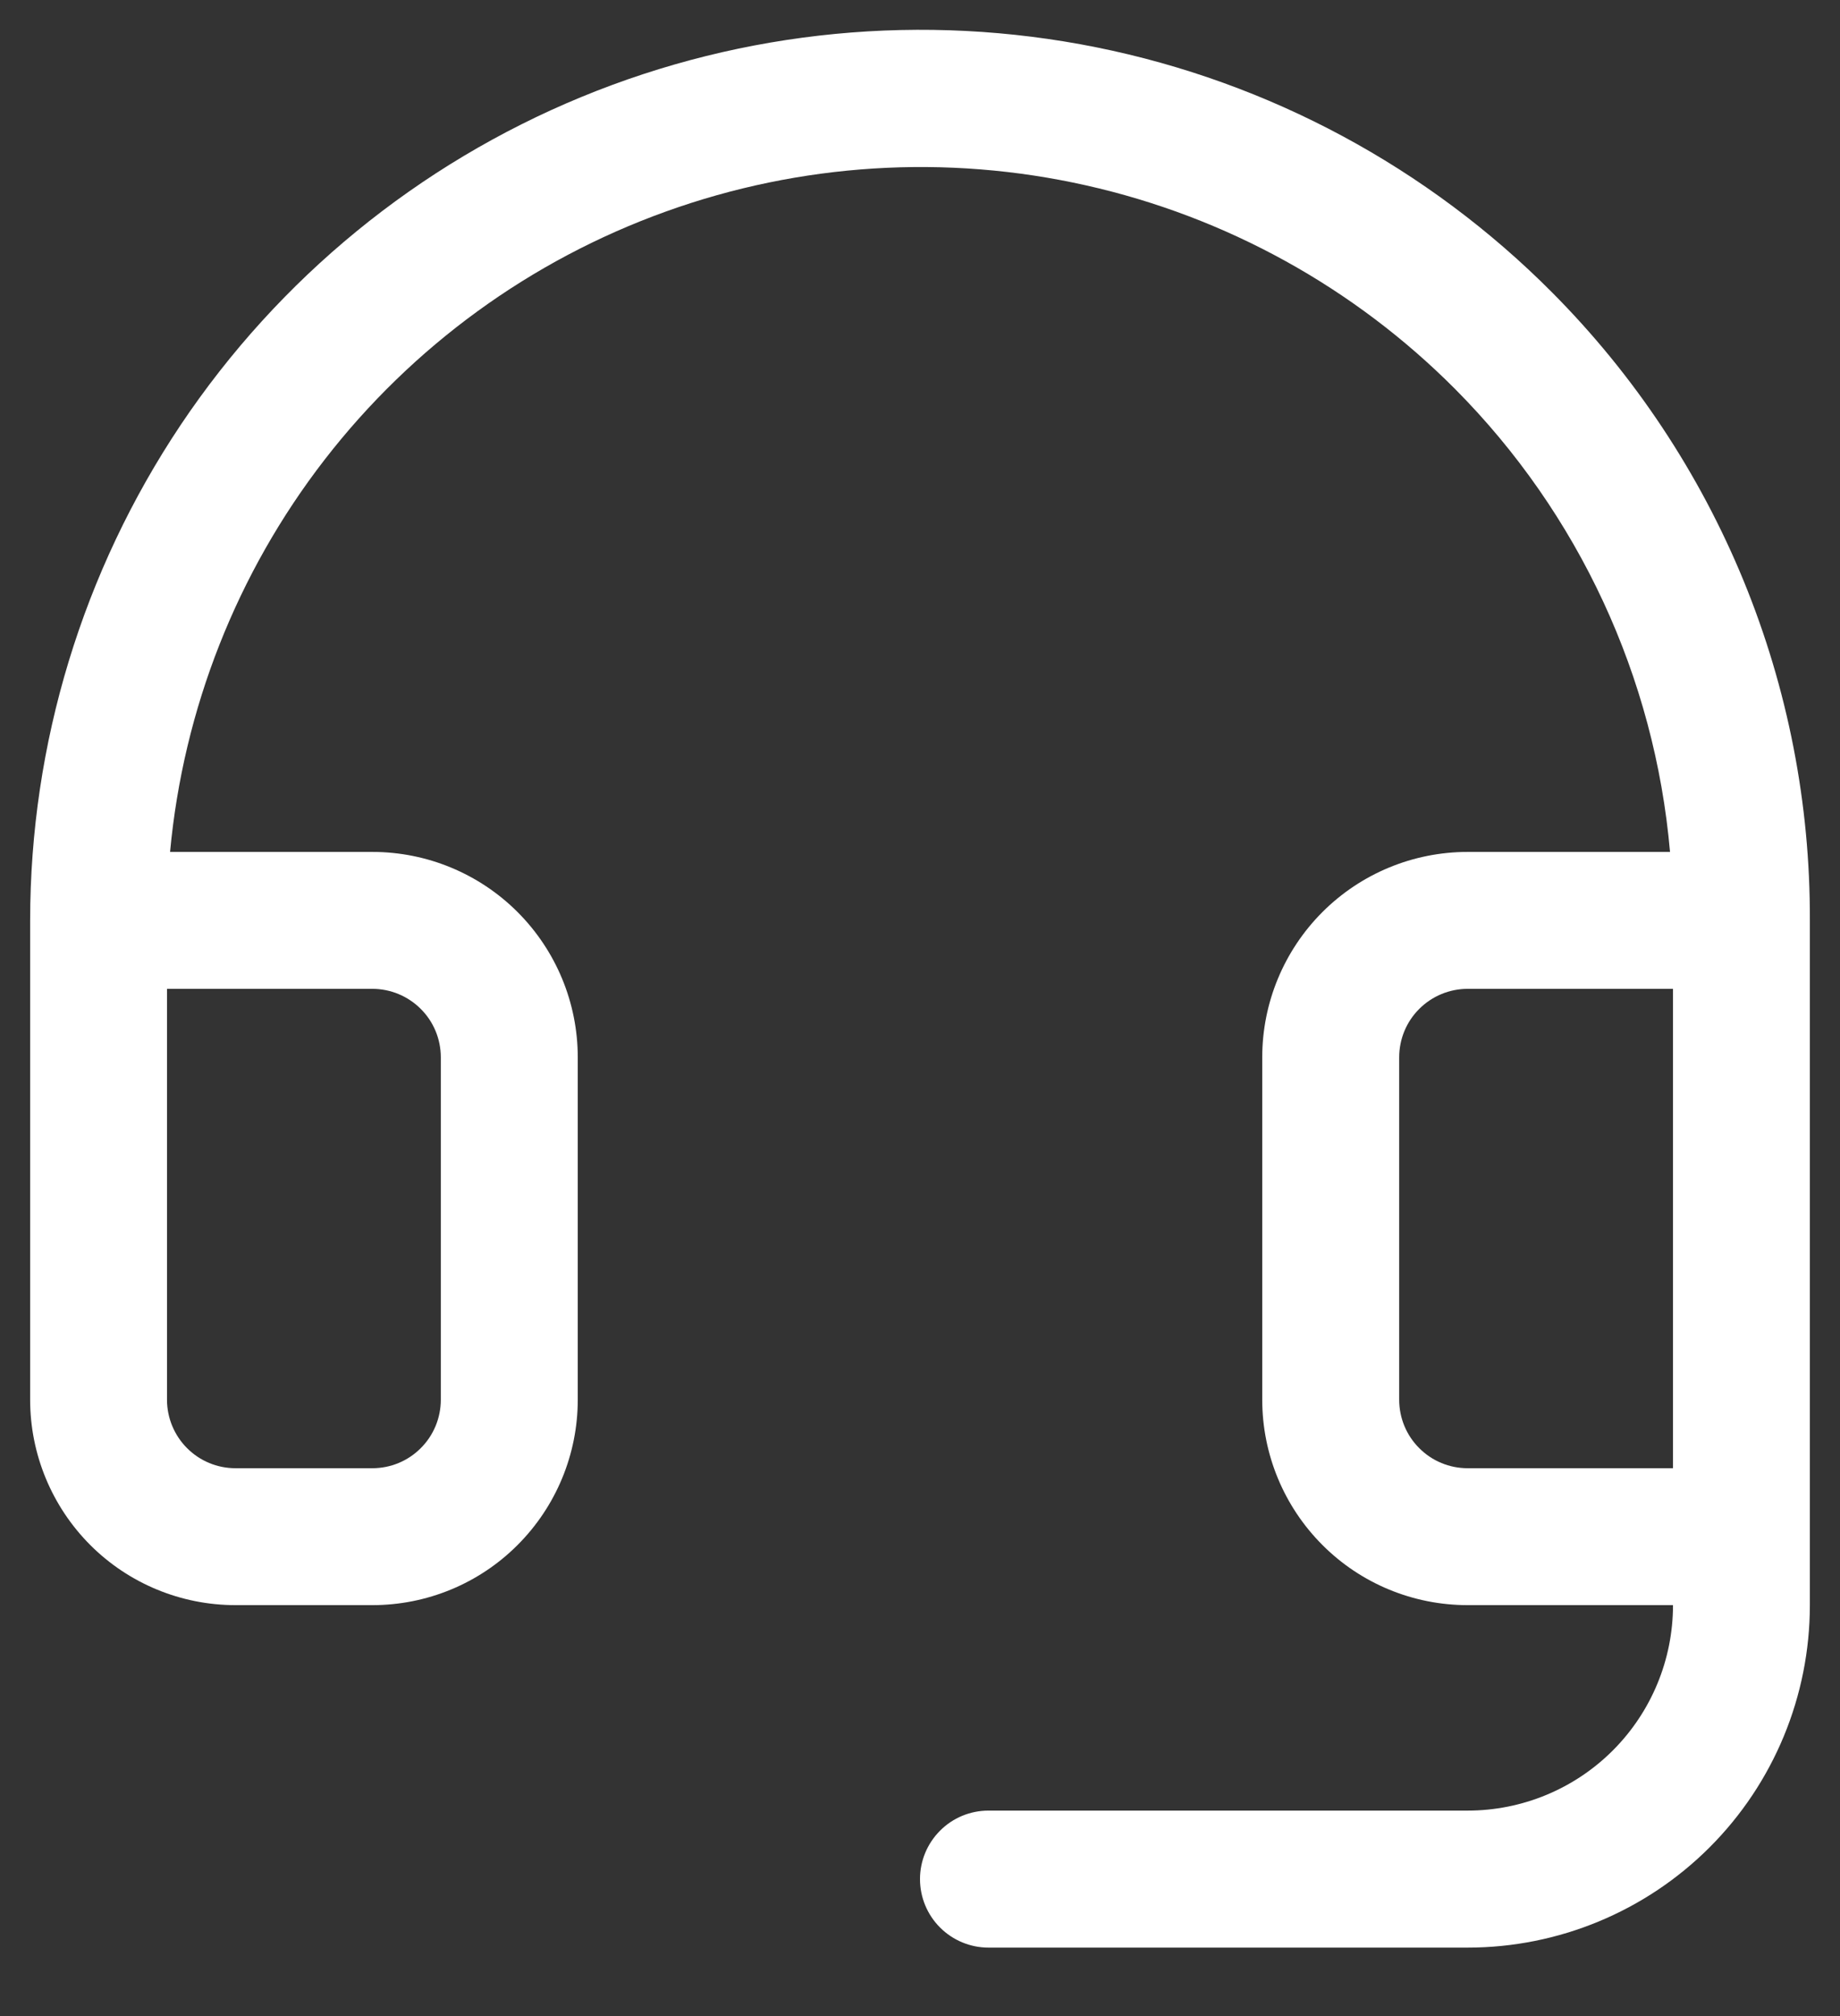 <svg width="21" height="23" viewBox="0 0 21 23" fill="none" xmlns="http://www.w3.org/2000/svg">
<rect x="0" y="0" width="21" height="23" fill="#333333" stroke="none"/>
<path d="M17.716 3.338C16.297 1.911 14.486 0.937 12.514 0.54C10.541 0.143 8.494 0.34 6.634 1.107C4.773 1.874 3.182 3.176 2.062 4.848C0.943 6.521 0.345 8.487 0.344 10.5V15.969C0.344 16.59 0.591 17.186 1.03 17.626C1.47 18.066 2.066 18.312 2.688 18.312H4.25C4.872 18.312 5.468 18.066 5.907 17.626C6.347 17.186 6.594 16.59 6.594 15.969V12.062C6.594 11.441 6.347 10.845 5.907 10.405C5.468 9.966 4.872 9.719 4.25 9.719H1.941C2.092 8.09 2.704 6.537 3.705 5.244C4.707 3.95 6.056 2.969 7.595 2.415C9.134 1.86 10.8 1.756 12.396 2.115C13.992 2.473 15.453 3.279 16.607 4.438C18.018 5.857 18.886 7.726 19.06 9.719H16.75C16.128 9.719 15.532 9.966 15.093 10.405C14.653 10.845 14.406 11.441 14.406 12.062V15.969C14.406 16.59 14.653 17.186 15.093 17.626C15.532 18.066 16.128 18.312 16.75 18.312H19.094C19.094 18.934 18.847 19.53 18.407 19.97C17.968 20.409 17.372 20.656 16.75 20.656H11.281C11.074 20.656 10.875 20.738 10.729 20.885C10.582 21.032 10.5 21.23 10.5 21.437C10.5 21.645 10.582 21.843 10.729 21.99C10.875 22.136 11.074 22.219 11.281 22.219H16.75C17.786 22.219 18.78 21.807 19.512 21.075C20.245 20.342 20.656 19.348 20.656 18.312V10.5C20.661 9.171 20.404 7.855 19.9 6.626C19.395 5.397 18.653 4.28 17.716 3.338ZM4.25 11.281C4.457 11.281 4.656 11.364 4.802 11.51C4.949 11.656 5.031 11.855 5.031 12.062V15.969C5.031 16.176 4.949 16.375 4.802 16.521C4.656 16.668 4.457 16.75 4.25 16.75H2.688C2.48 16.75 2.282 16.668 2.135 16.521C1.989 16.375 1.906 16.176 1.906 15.969V11.281H4.25ZM16.75 16.75C16.543 16.75 16.344 16.668 16.198 16.521C16.051 16.375 15.969 16.176 15.969 15.969V12.062C15.969 11.855 16.051 11.656 16.198 11.51C16.344 11.364 16.543 11.281 16.75 11.281H19.094V16.75H16.75Z" fill="white"/>
</svg>
